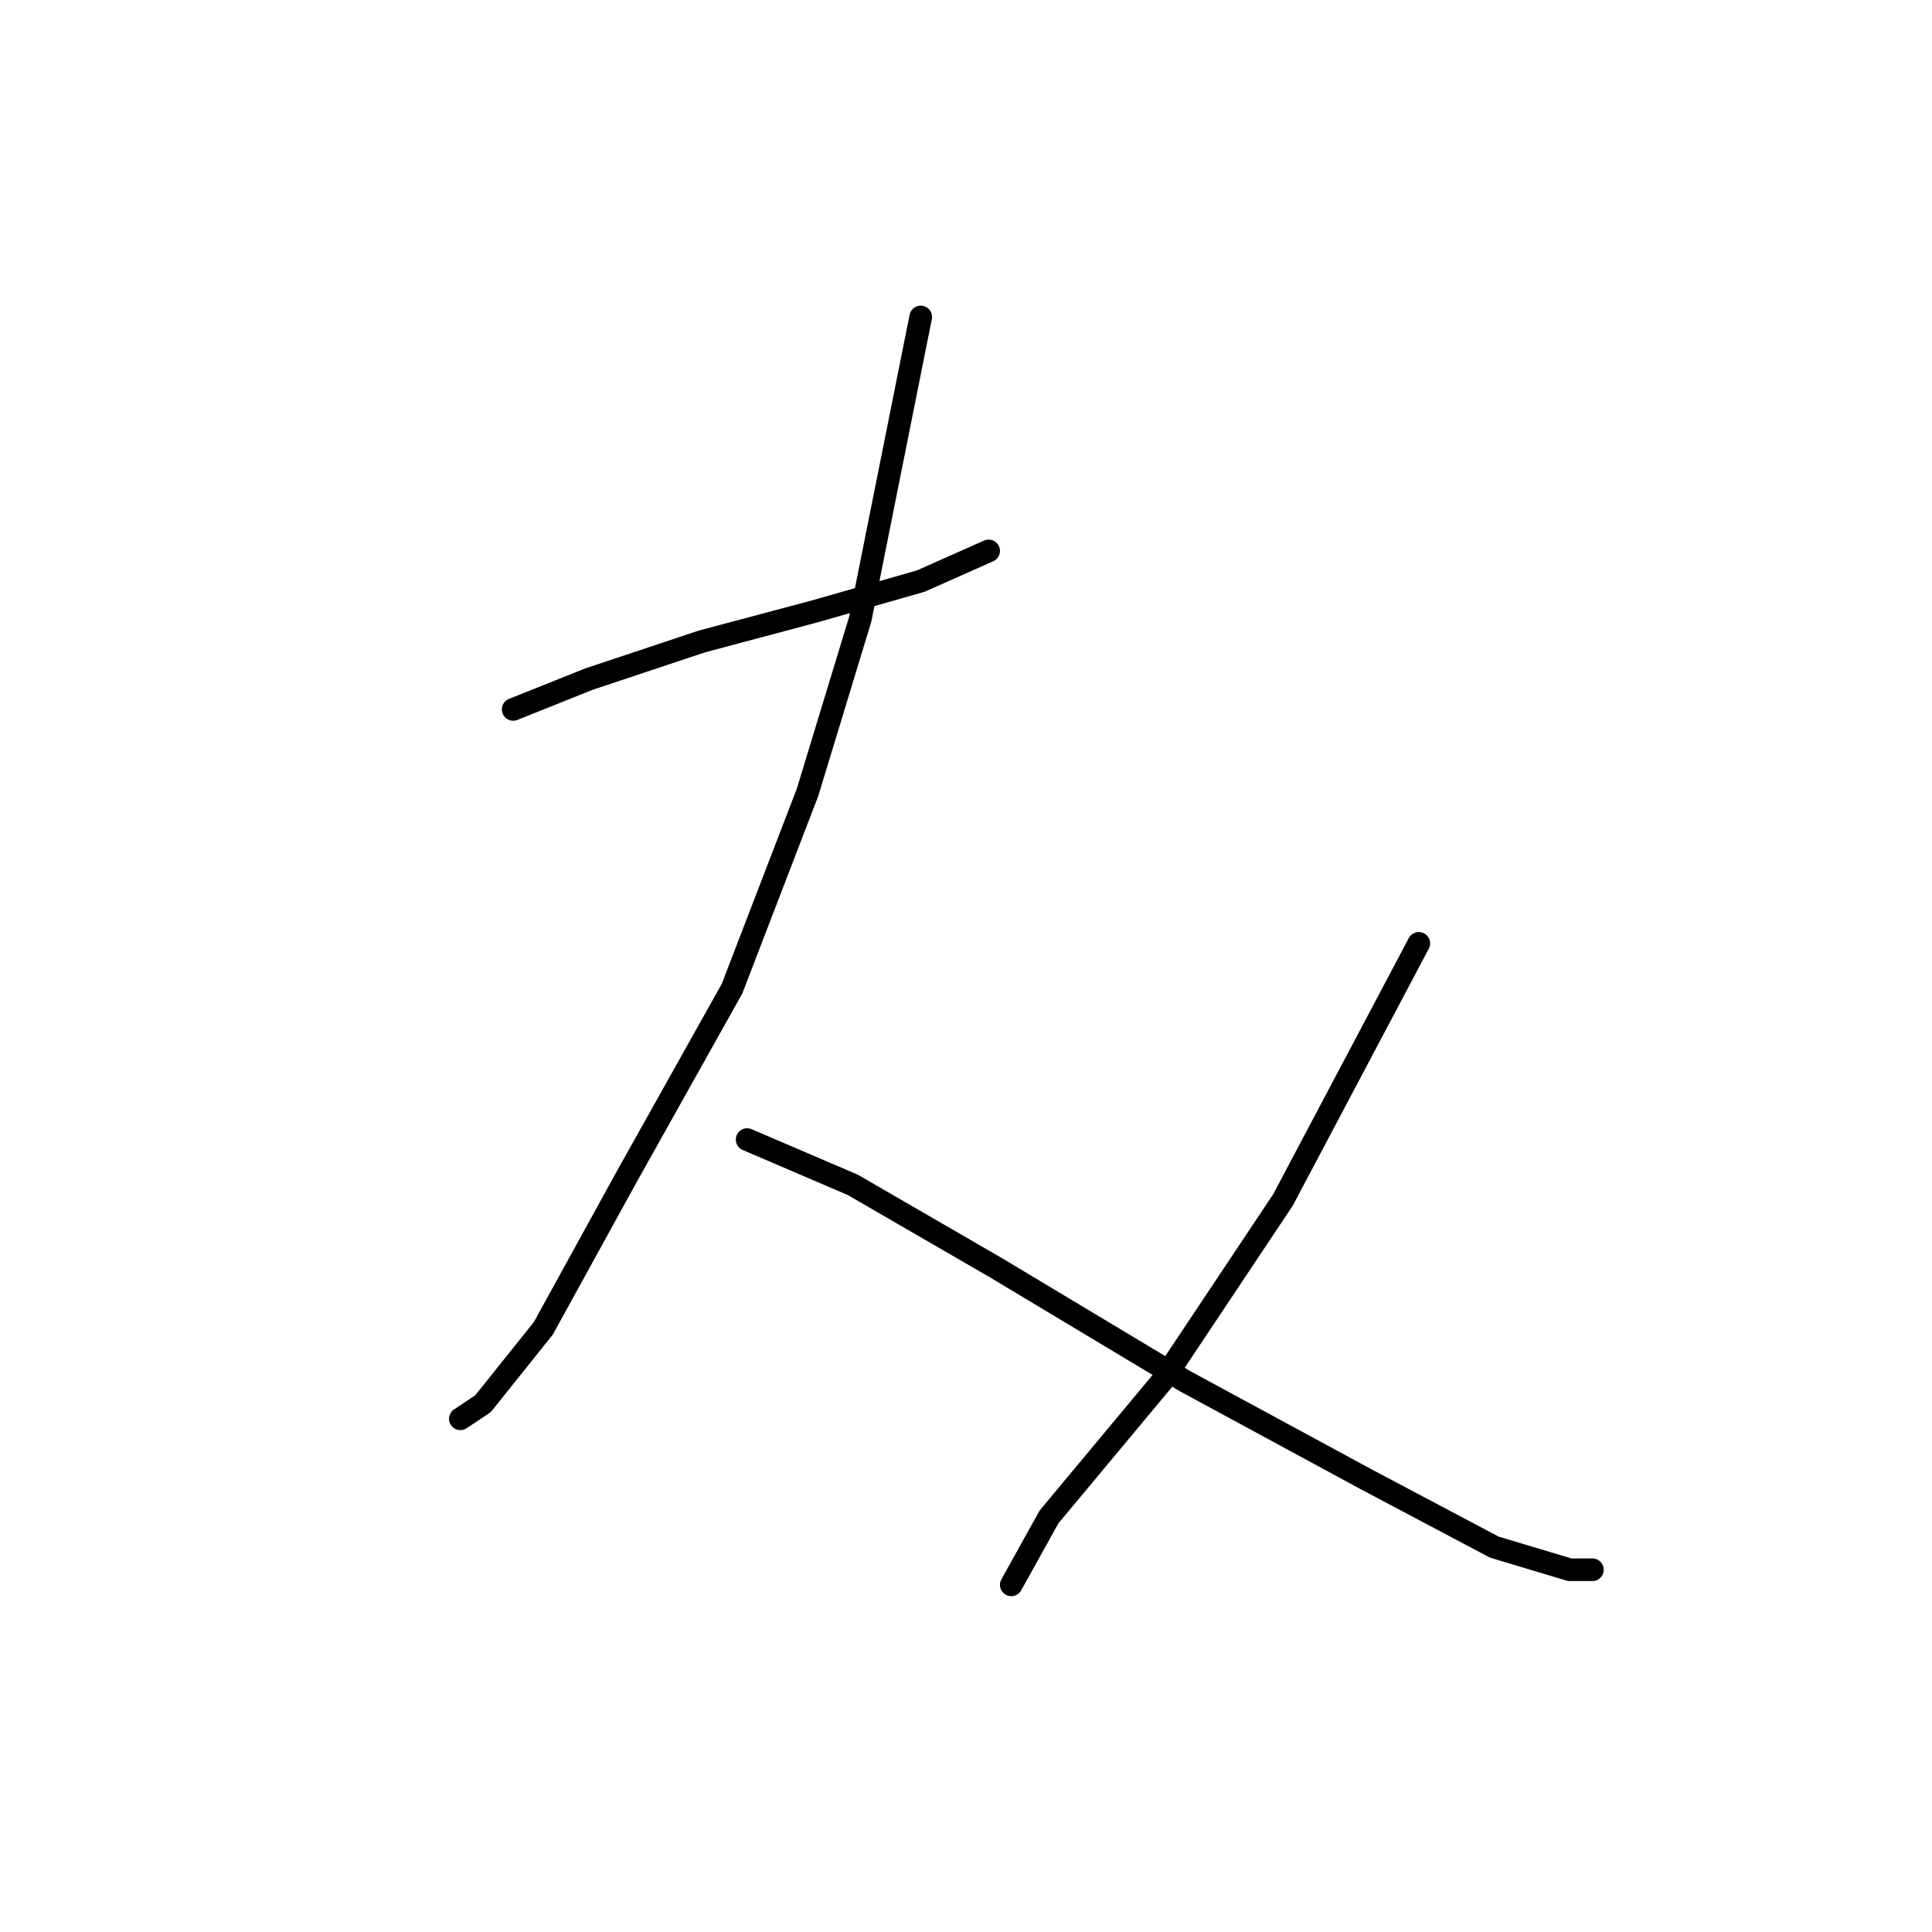 <?xml version="1.0" standalone="no"?>
    <svg width="256" height="256" xmlns="http://www.w3.org/2000/svg" version="1.1">
    <polyline stroke="black" stroke-width="3" stroke-linecap="round" fill="transparent" stroke-linejoin="round" points="68 94 73 92 78 90 93 85 108 81 122 77 131 73 131 73 " />
        <polyline stroke="black" stroke-width="3" stroke-linecap="round" fill="transparent" stroke-linejoin="round" points="122 42 118 62 114 82 107 105 97 131 83 156 72 176 64 186 61 188 61 188 " />
        <polyline stroke="black" stroke-width="3" stroke-linecap="round" fill="transparent" stroke-linejoin="round" points="99 151 106 154 113 157 132 168 157 183 181 196 198 205 208 208 211 208 211 208 " />
        <polyline stroke="black" stroke-width="3" stroke-linecap="round" fill="transparent" stroke-linejoin="round" points="188 125 179 142 170 159 154 183 139 201 134 210 134 210 " />
        </svg>